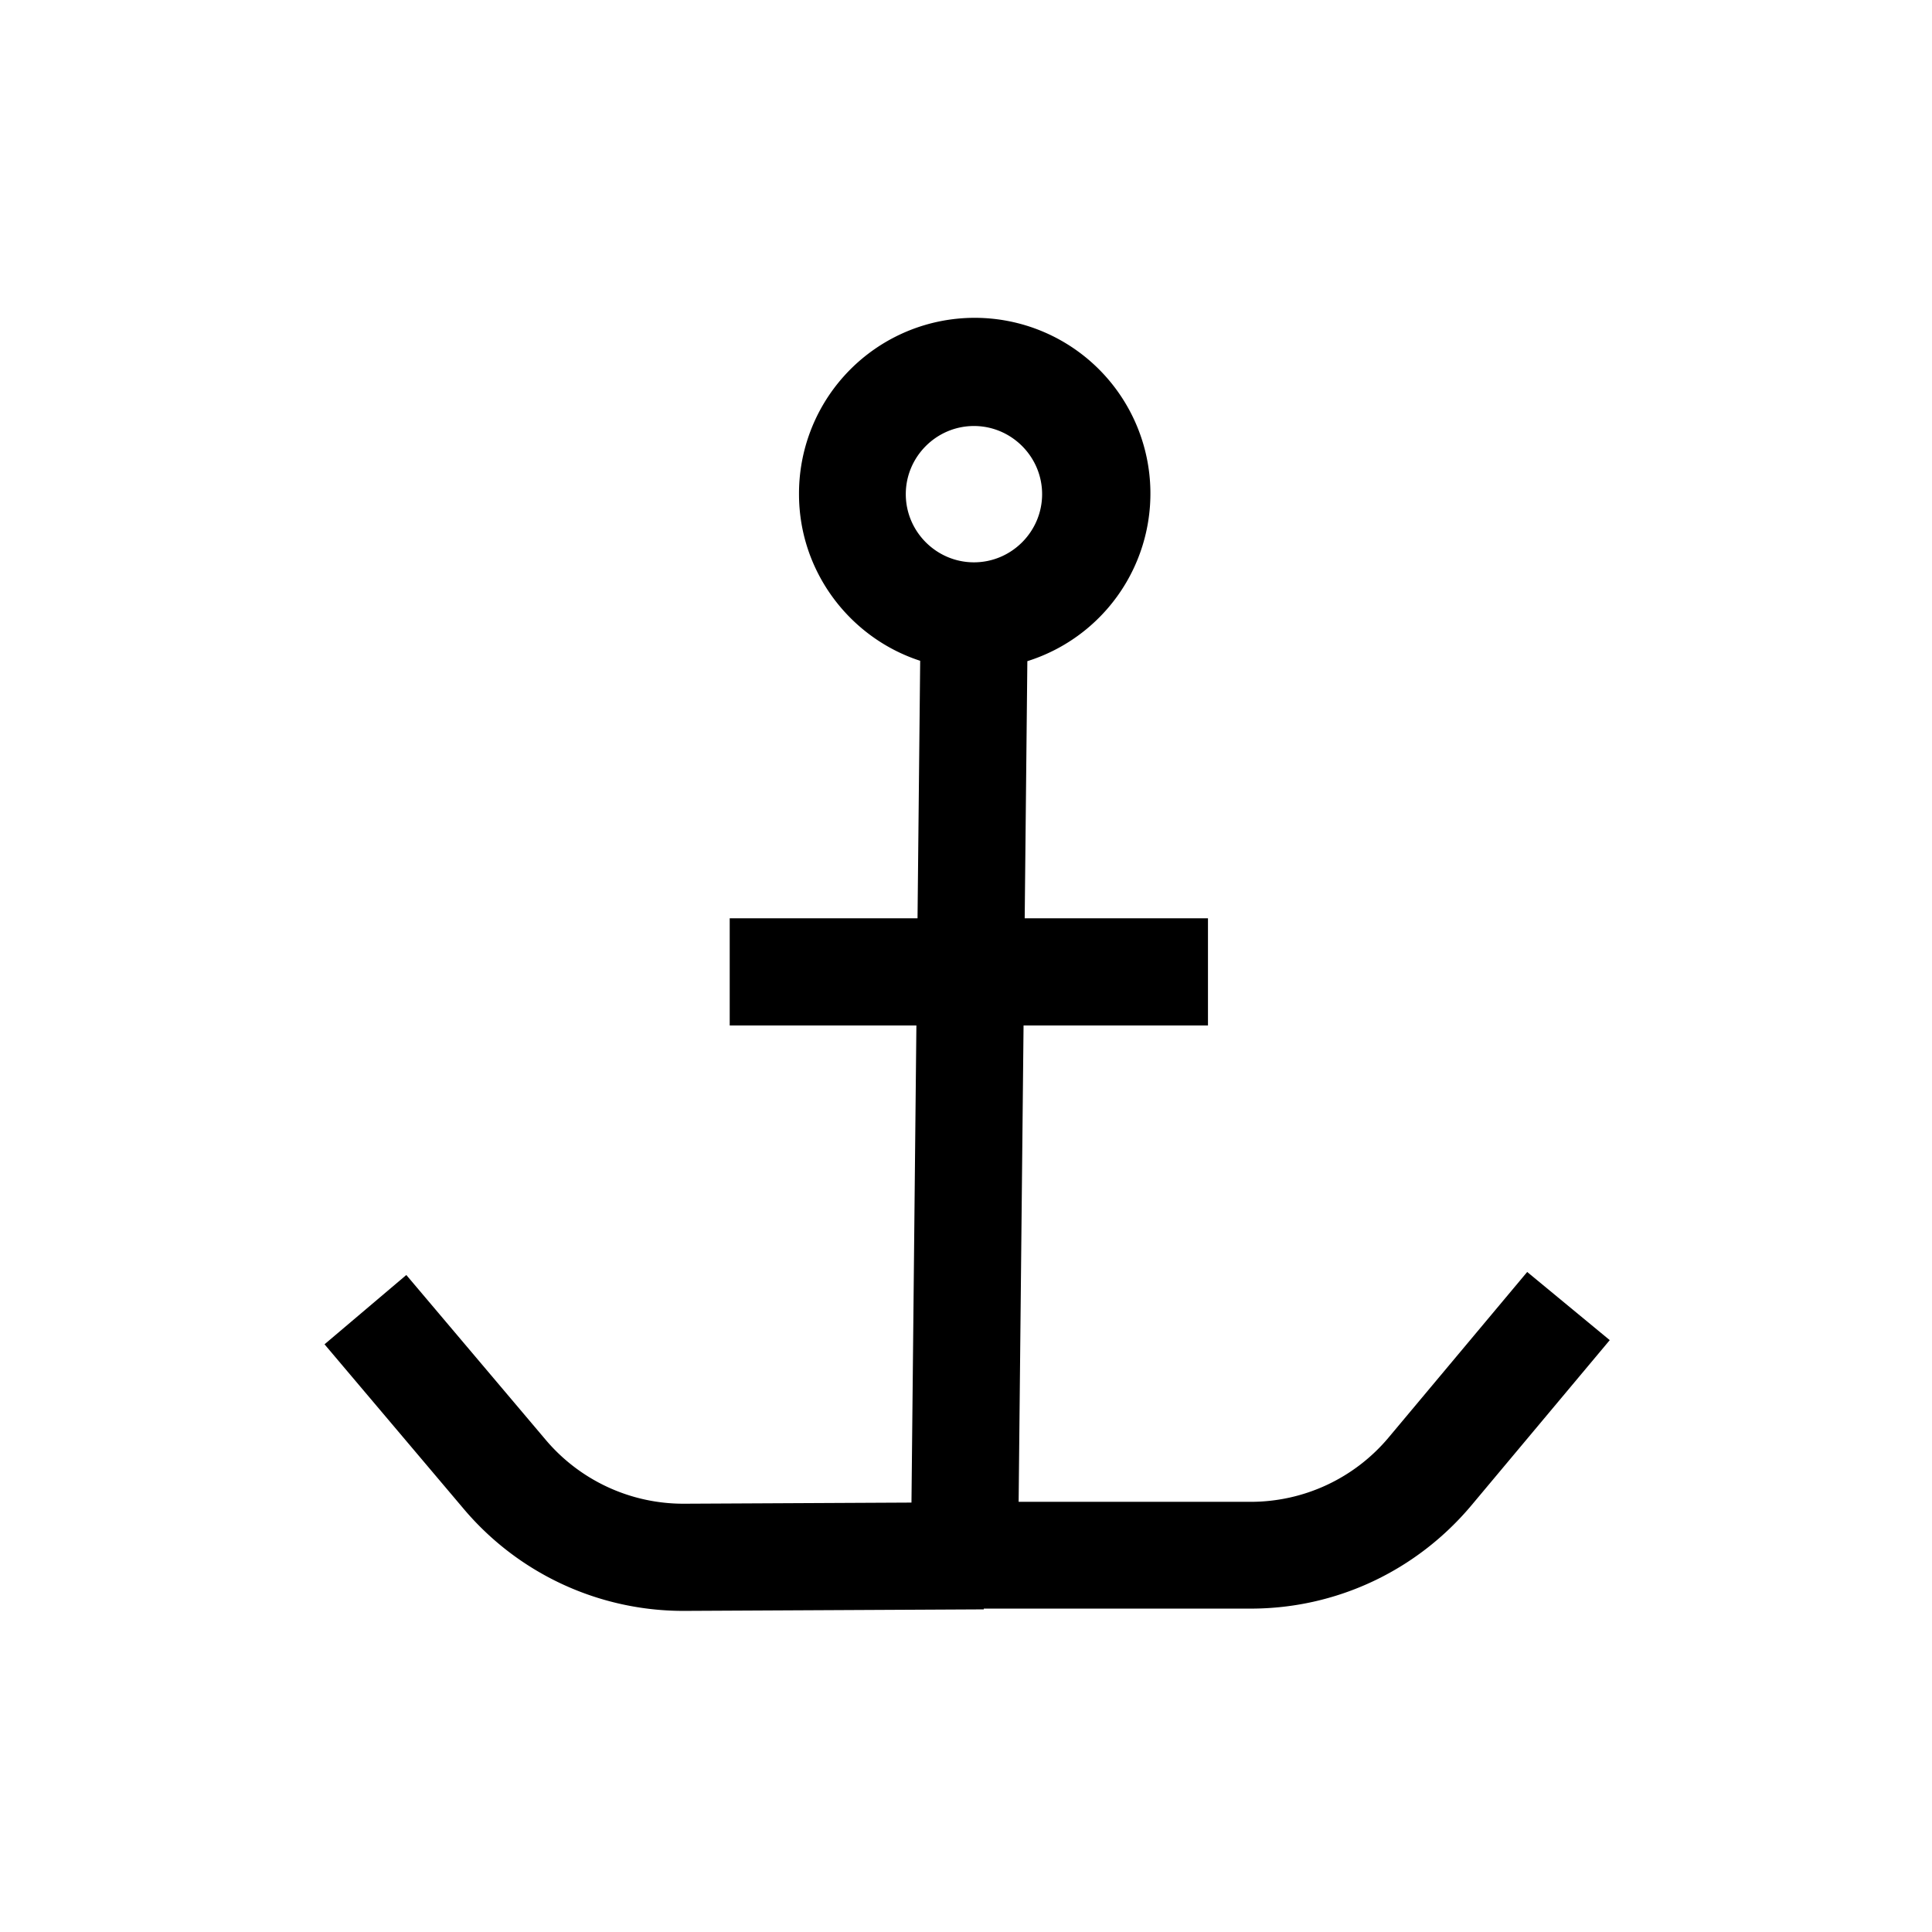 <svg xmlns="http://www.w3.org/2000/svg" viewBox="0 0 510.2 510.2"><path d="M403.3 335.9l-36.5 43.6a47.5 47.5 0 0 1-36.6 17.1H269l1.3-125.8H319v-28.3h-48.4l.7-67.9a46.4 46.4 0 1 0-60.3-44.1c0 20.5 13.5 38 32 44l-.7 68h-49.6v28.3H242l-1.3 126-60 .3h-.2a47.6 47.6 0 0 1-36.5-17l-36.7-43.4L85.7 355l36.7 43.4a75.9 75.9 0 0 0 58.2 27h.3l78.9-.4v-.2h70.5c22.6 0 43.8-10 58.3-27.3l36.5-43.6-21.8-18zM257.2 112.5c9.9 0 18 8.1 18 18s-8.1 18-18 18-18-8.1-18-18 8.1-18 18-18z"></path></svg>
